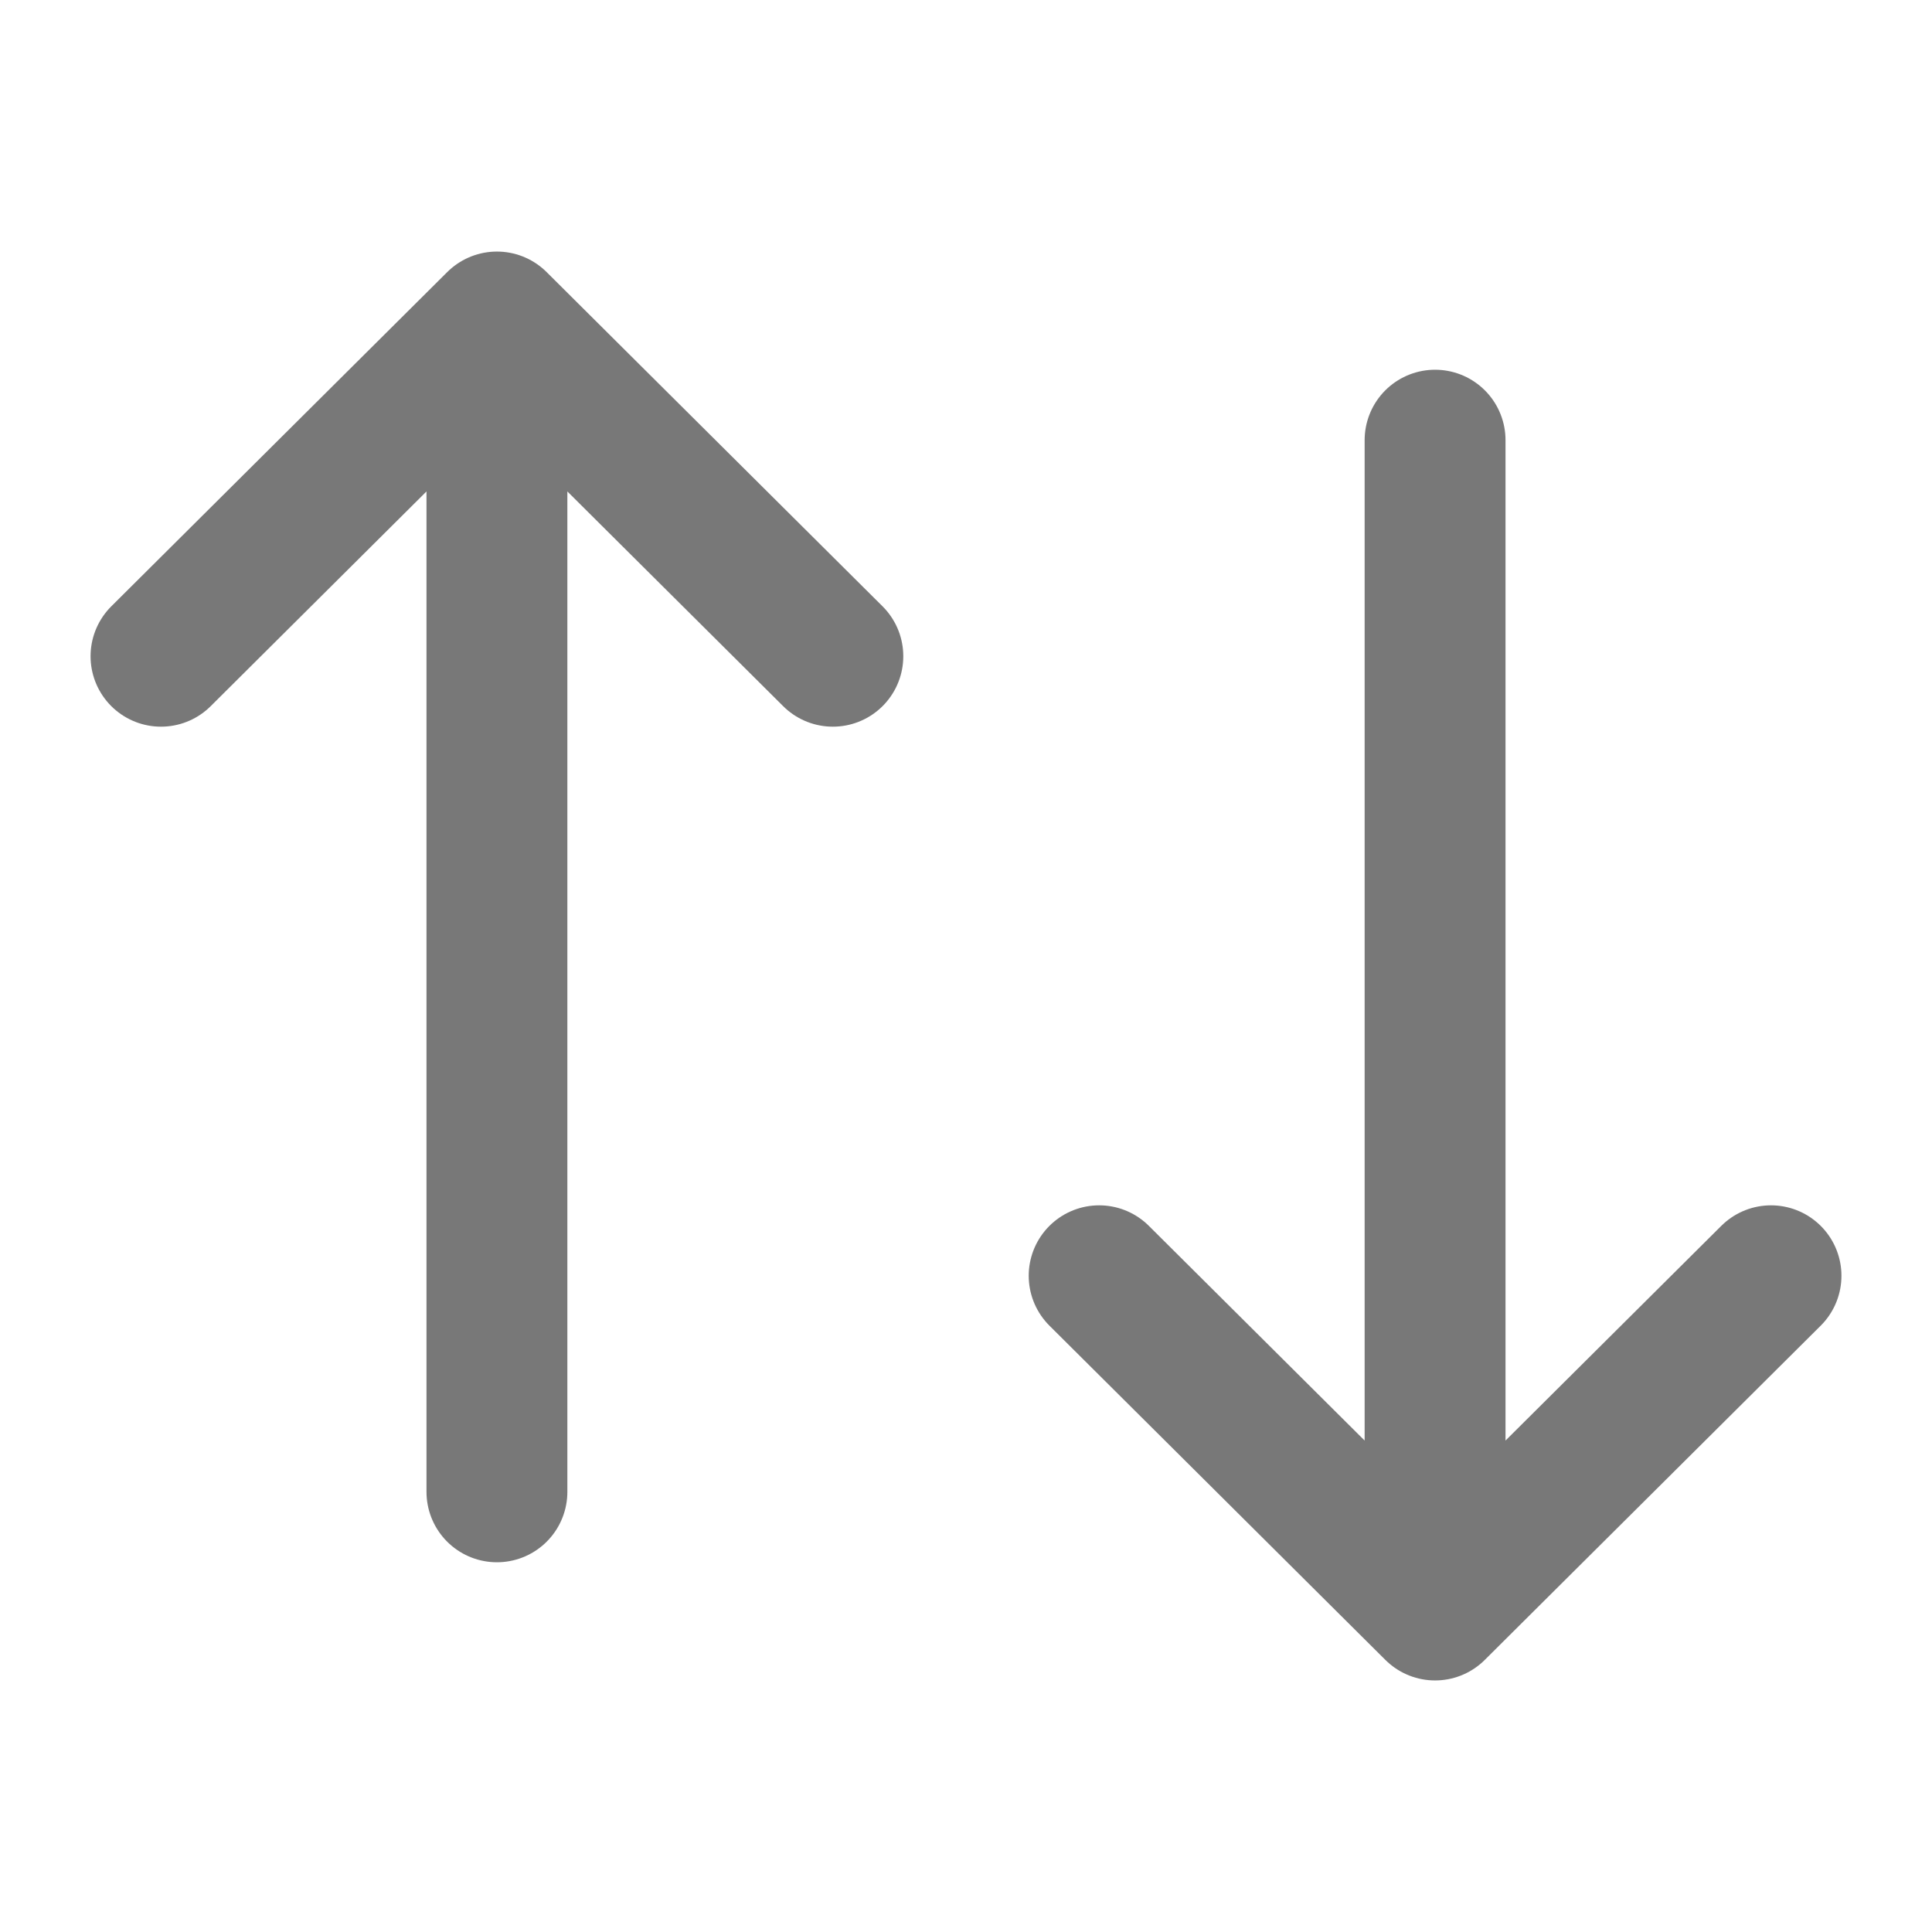 <svg width="24" height="24" viewBox="0 0 24 24" fill="none" xmlns="http://www.w3.org/2000/svg">
<path d="M2 8.152L6.173 4M6.173 4L10.346 8.152M6.173 4L6.173 18.532M22 15.848L17.827 20M17.827 20L13.654 15.848M17.827 20L17.827 5.468" stroke="#787878" stroke-width="1.75" stroke-linecap="round" stroke-linejoin="round"/>
</svg>
